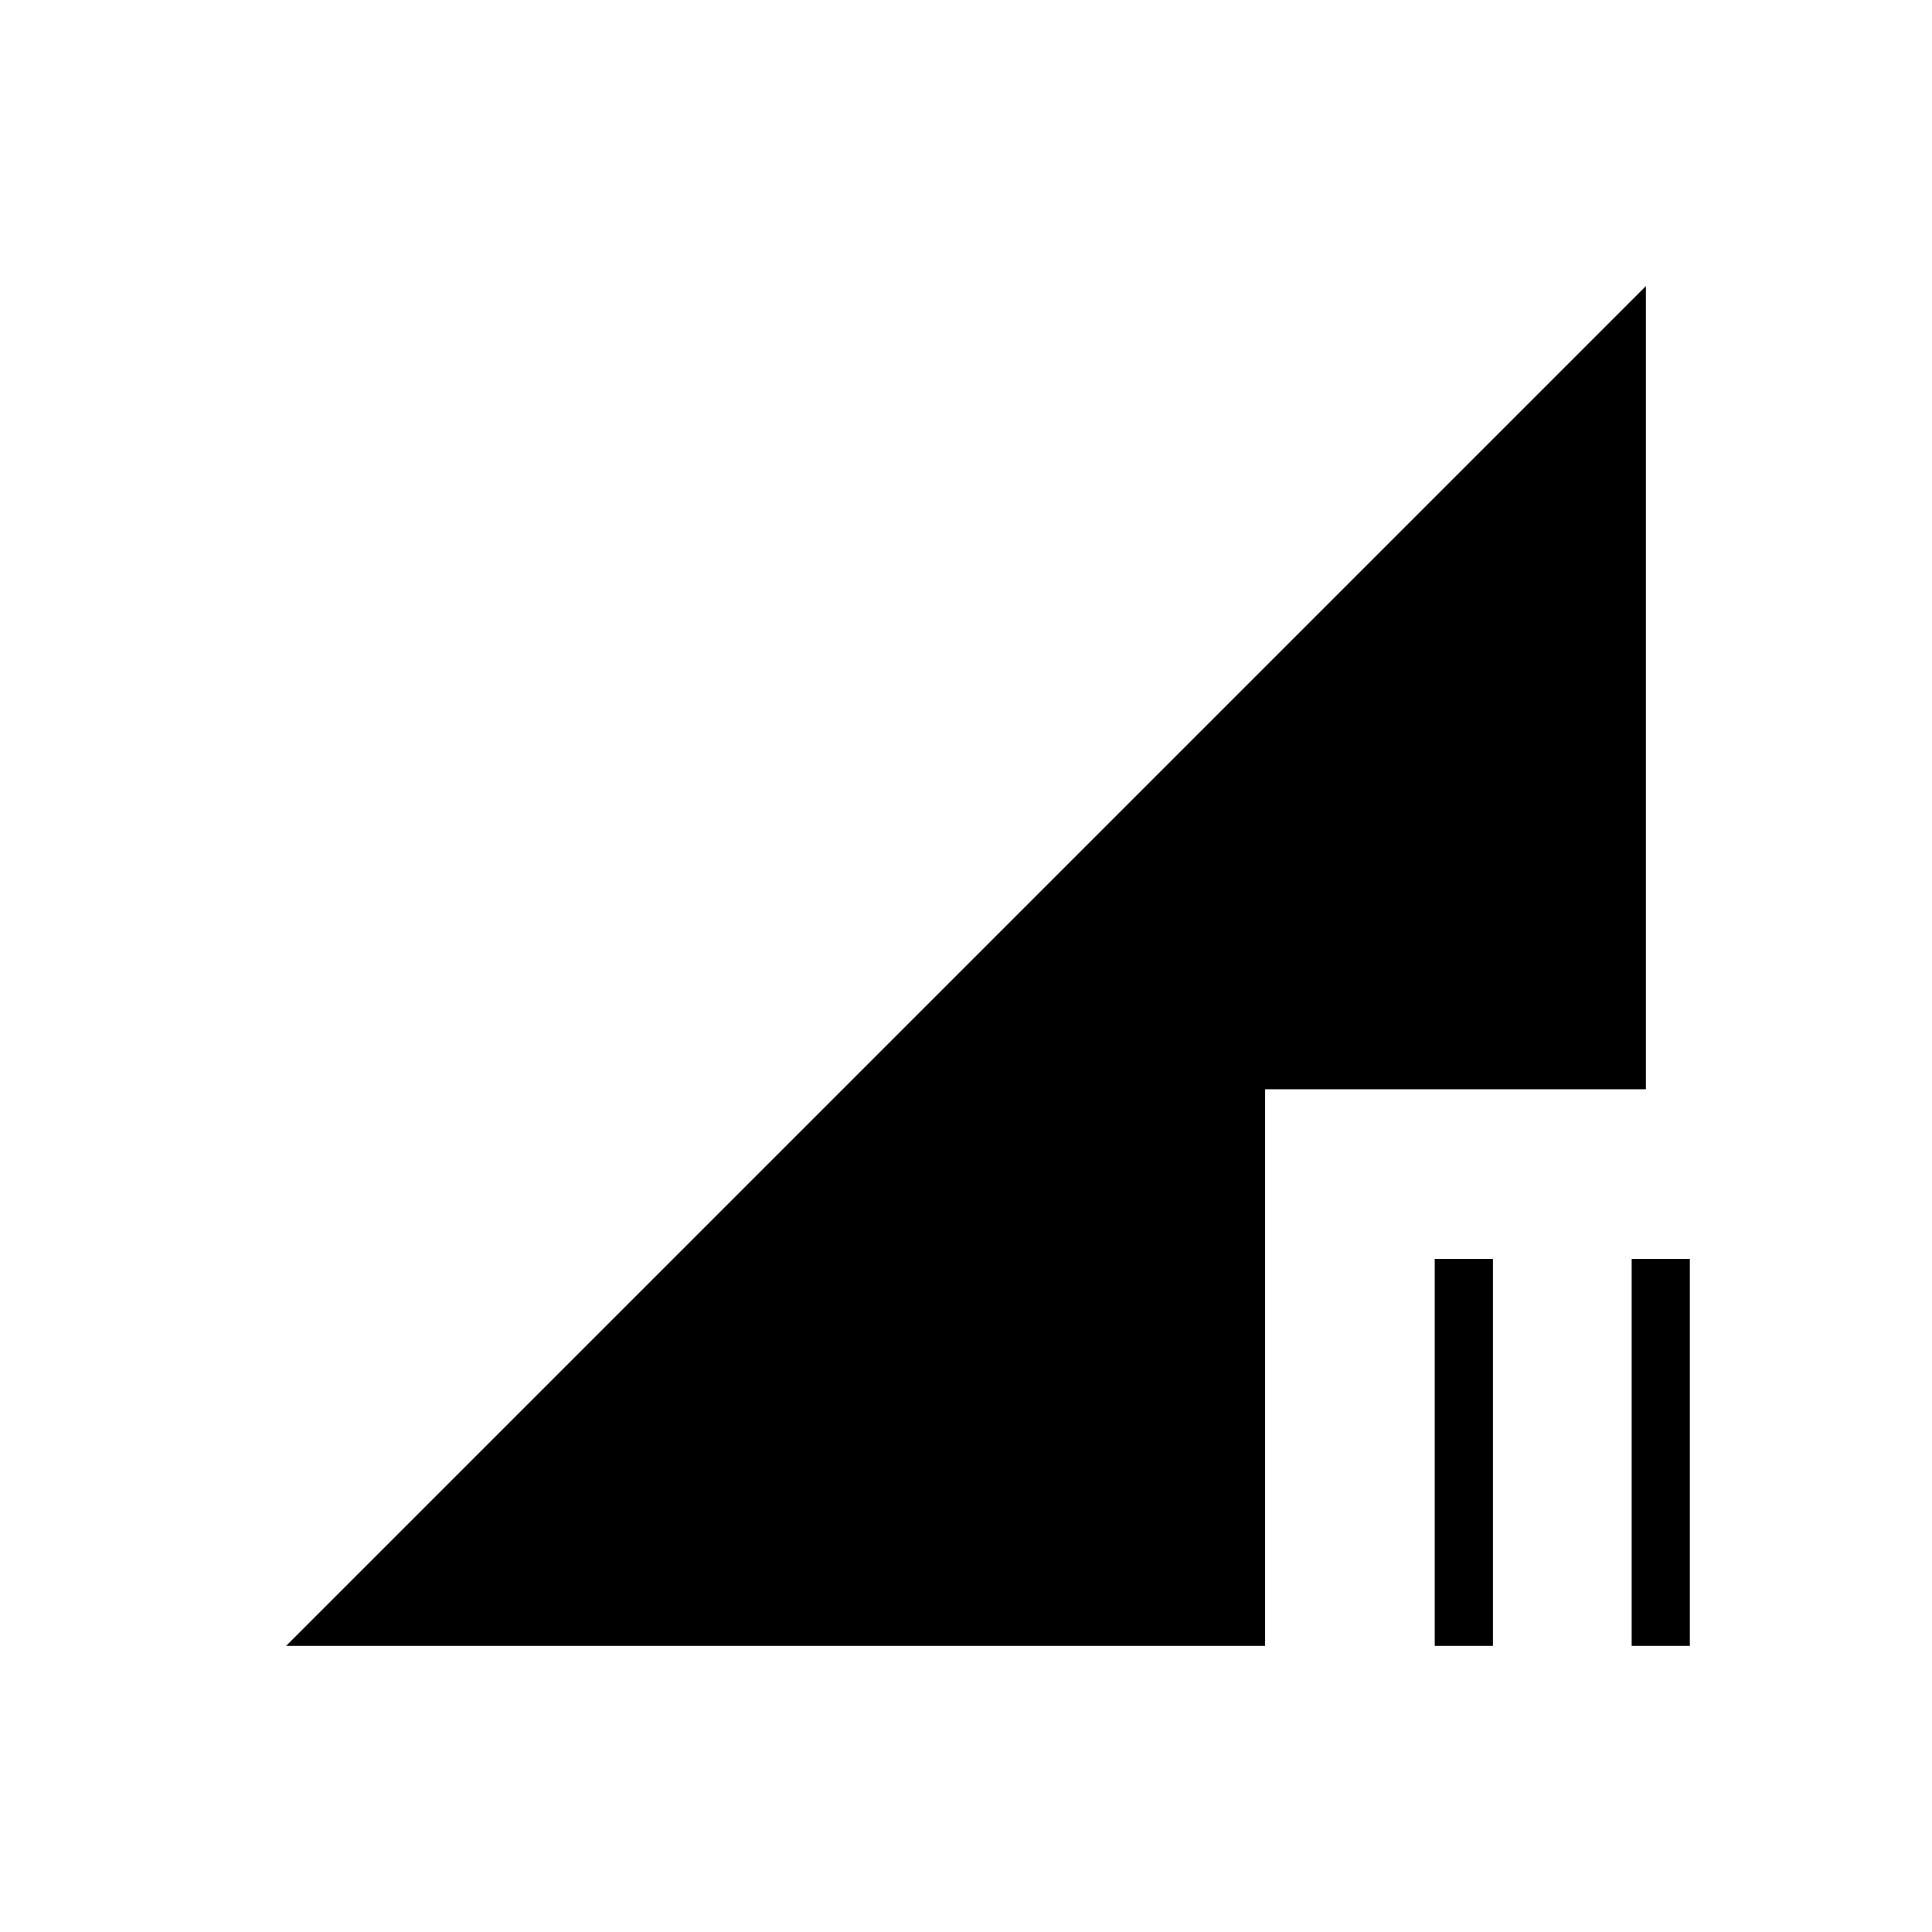 <svg xmlns="http://www.w3.org/2000/svg" height="20" viewBox="0 -960 960 960" width="20"><path d="m142.15-142.15 675.7-675.7v399.08H628.62v276.62H142.15Zm668.62 0v-192.31h28.92v192.31h-28.92Zm-97.85 0v-192.31h28.93v192.31h-28.93Z"/></svg>